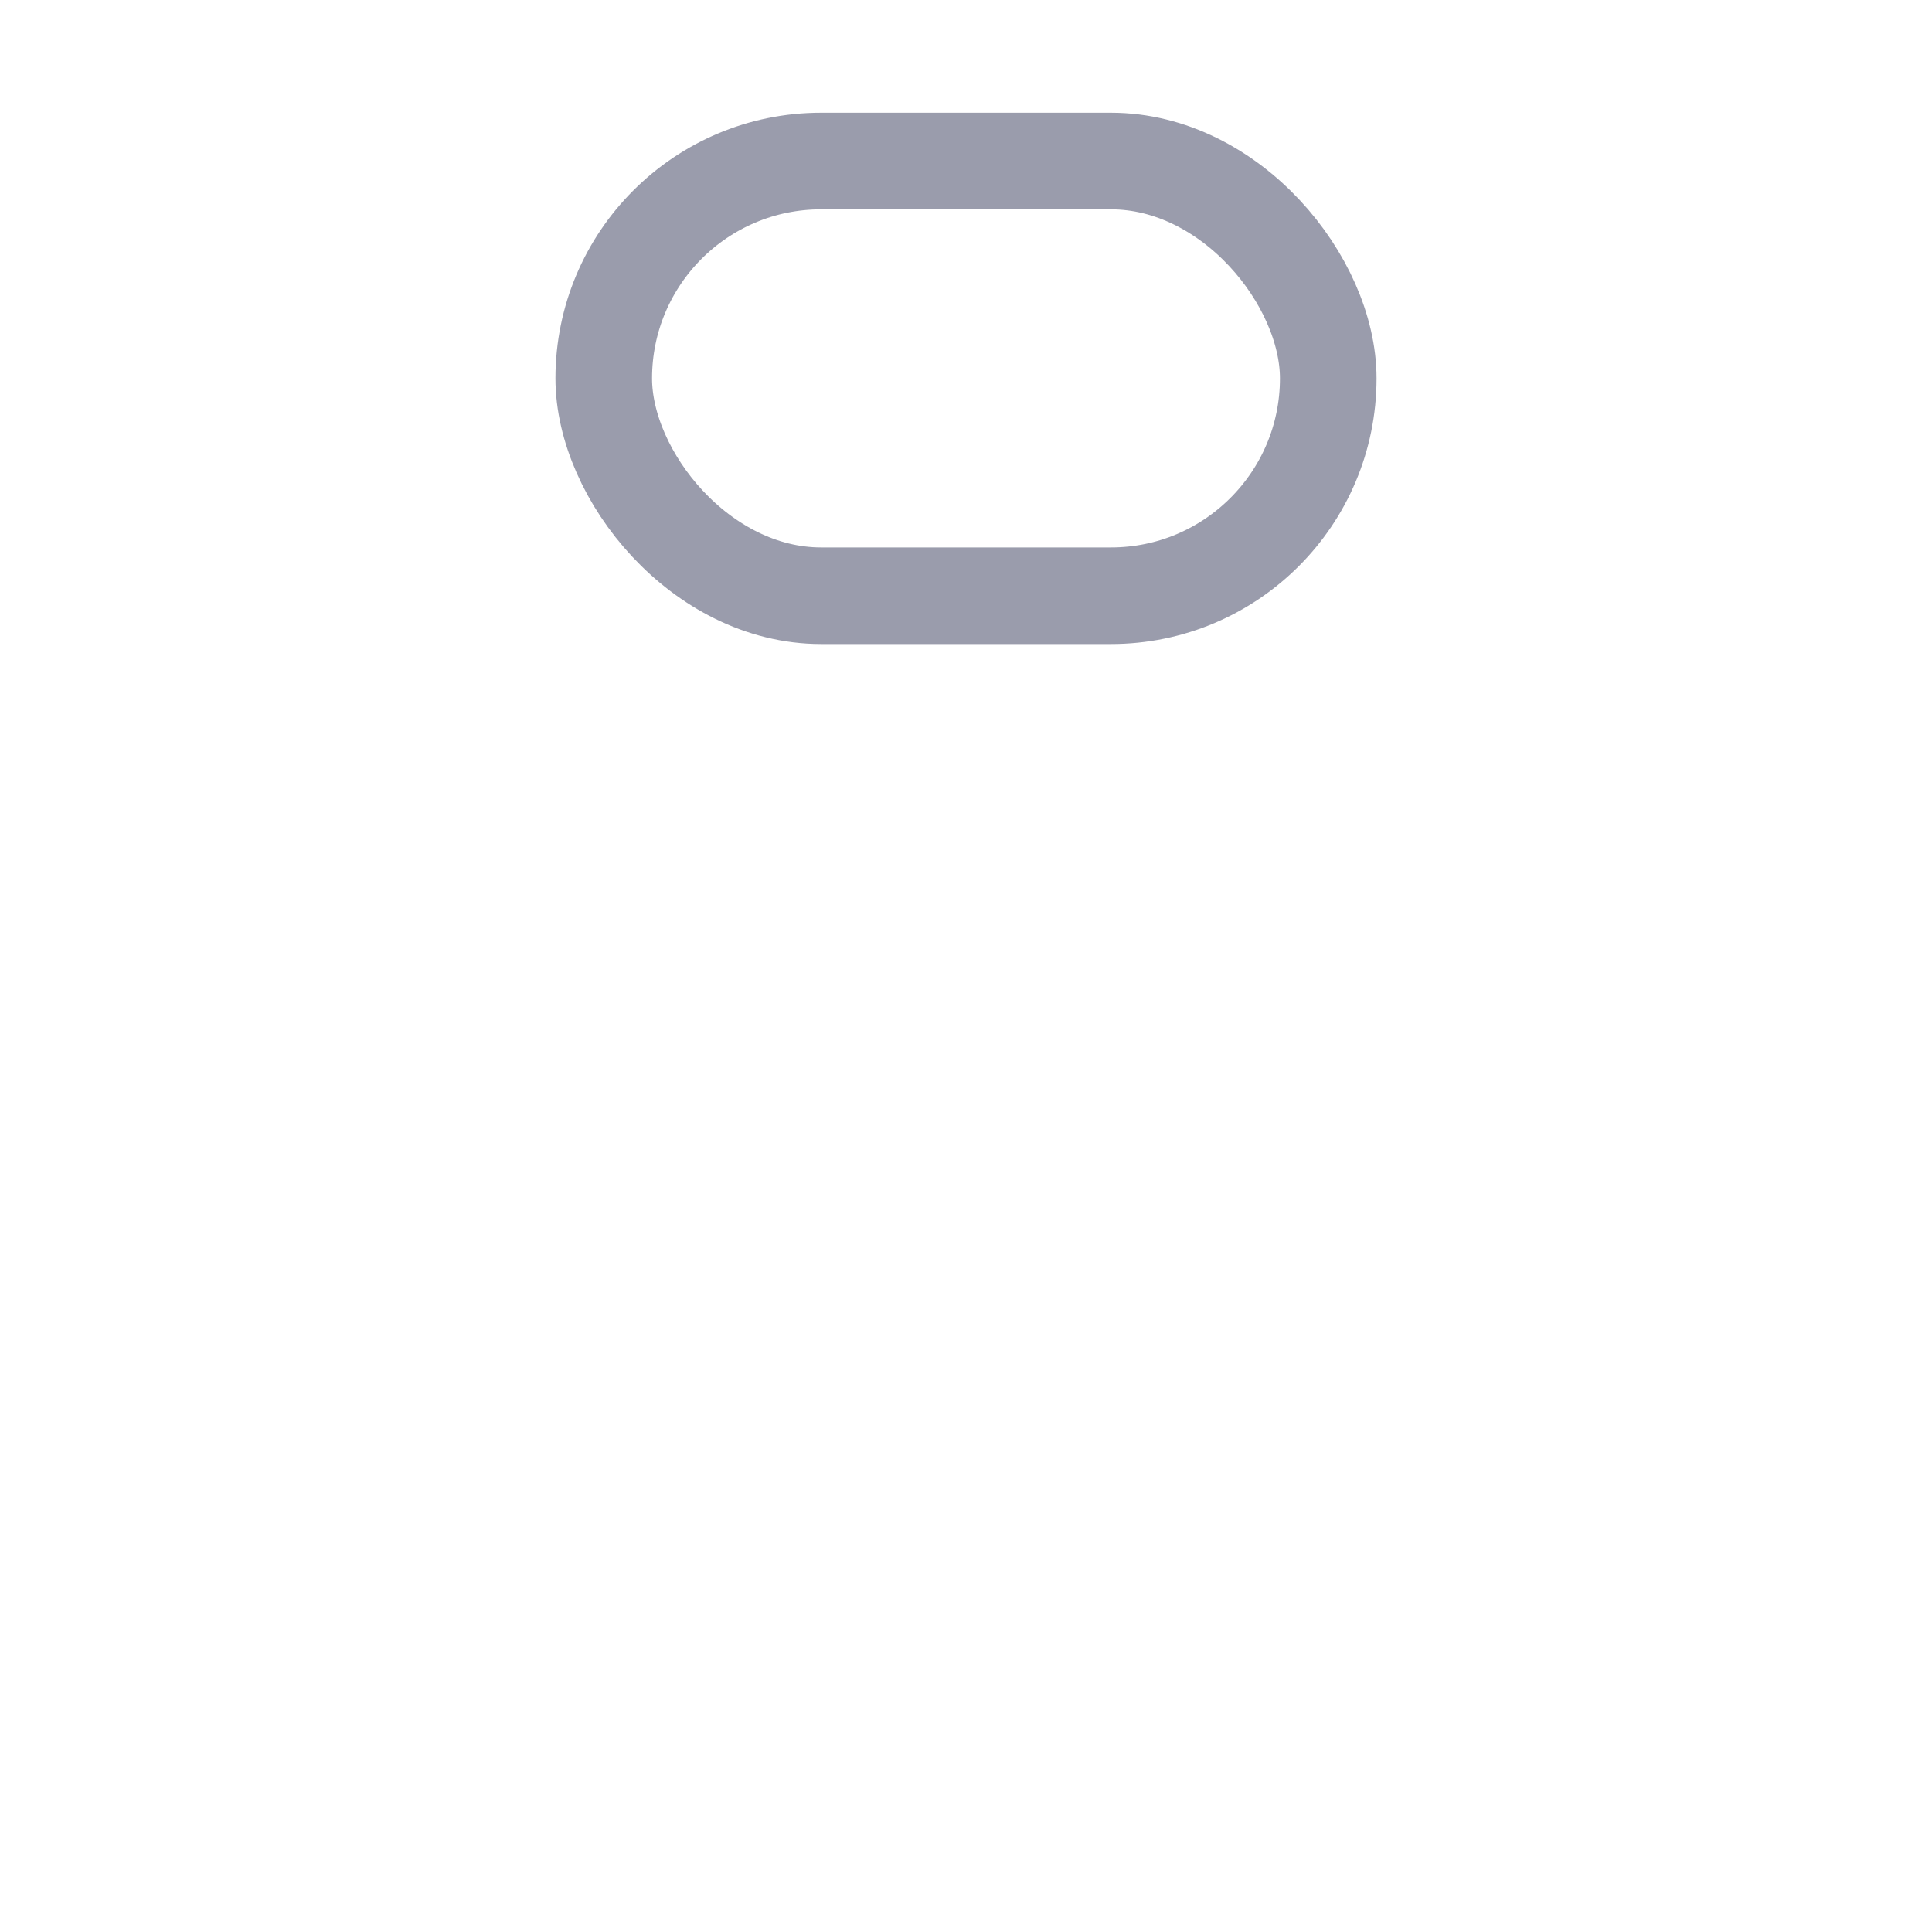 <svg xmlns="http://www.w3.org/2000/svg" xmlns:xlink="http://www.w3.org/1999/xlink" fill="none" version="1.1" width="20" height="20" viewBox="0 0 20 20"><defs><clipPath id="master_svg0_77_06897"><rect x="0" y="0" width="20" height="20" rx="0"/></clipPath></defs><g clip-path="url(#master_svg0_77_06897)"><g><path d="M1.584,15.417L1.584,17.5Q1.584,18.052,1.975,18.443Q2.365,18.833,2.917,18.833L17.084,18.833Q17.636,18.833,18.027,18.443Q18.417,18.052,18.417,17.5L18.417,15.417Q18.417,14.865,18.027,14.474Q17.636,14.083,17.084,14.083L2.917,14.083Q2.365,14.083,1.975,14.474Q1.584,14.865,1.584,15.417ZM2.682,17.736Q2.584,17.638,2.584,17.5L2.584,15.417Q2.584,15.279,2.682,15.181Q2.779,15.083,2.917,15.083L17.084,15.083Q17.222,15.083,17.32,15.181Q17.417,15.279,17.417,15.417L17.417,17.5Q17.417,17.638,17.32,17.736Q17.222,17.833,17.084,17.833L2.917,17.833Q2.779,17.833,2.682,17.736Z" fill-rule="evenodd" fill="" fill-opacity="1" style="mix-blend-mode:passthrough"/></g><g><path d="M1.584,12.917L1.584,17.5Q1.584,18.052,1.975,18.443Q2.365,18.833,2.917,18.833L17.084,18.833Q17.636,18.833,18.027,18.443Q18.417,18.052,18.417,17.5L18.417,12.917Q18.417,12.365,18.027,11.974Q17.636,11.583,17.084,11.583L2.917,11.583Q2.365,11.583,1.975,11.974Q1.584,12.365,1.584,12.917ZM2.917,17.833Q2.584,17.833,2.584,17.5L2.584,12.917Q2.584,12.583,2.917,12.583L17.084,12.583Q17.417,12.583,17.417,12.917L17.417,17.5Q17.417,17.833,17.084,17.833L2.917,17.833Z" fill-rule="evenodd" fill="" fill-opacity="1" style="mix-blend-mode:passthrough"/></g><g><path d="M7.348,6.358L5.363,11.915Q5.334,11.997,5.334,12.083Q5.334,12.133,5.344,12.181Q5.353,12.229,5.372,12.275Q5.391,12.32,5.418,12.361Q5.446,12.402,5.48,12.437Q5.515,12.472,5.556,12.499Q5.597,12.526,5.643,12.545Q5.688,12.564,5.736,12.574Q5.785,12.583,5.834,12.583L14.167,12.583Q14.254,12.583,14.335,12.554Q14.382,12.538,14.424,12.512Q14.466,12.487,14.503,12.454Q14.539,12.421,14.569,12.381Q14.598,12.342,14.619,12.297Q14.64,12.253,14.652,12.205Q14.664,12.157,14.667,12.108Q14.669,12.059,14.662,12.01Q14.655,11.962,14.638,11.915L12.654,6.358Q12.436,5.75,11.79,5.75L8.211,5.75Q7.565,5.75,7.348,6.358ZM6.543,11.583L13.458,11.583L11.732,6.75L8.27,6.75L6.543,11.583Z" fill-rule="evenodd" fill="" fill-opacity="1" style="mix-blend-mode:passthrough"/></g><g><rect x="6.25" y="1.667" width="7.5" height="4.5" rx="2.25" fill-opacity="0" stroke-opacity="1" stroke="#9A9CAC" fill="none" stroke-width="1" style="mix-blend-mode:passthrough"/></g></g></svg>

